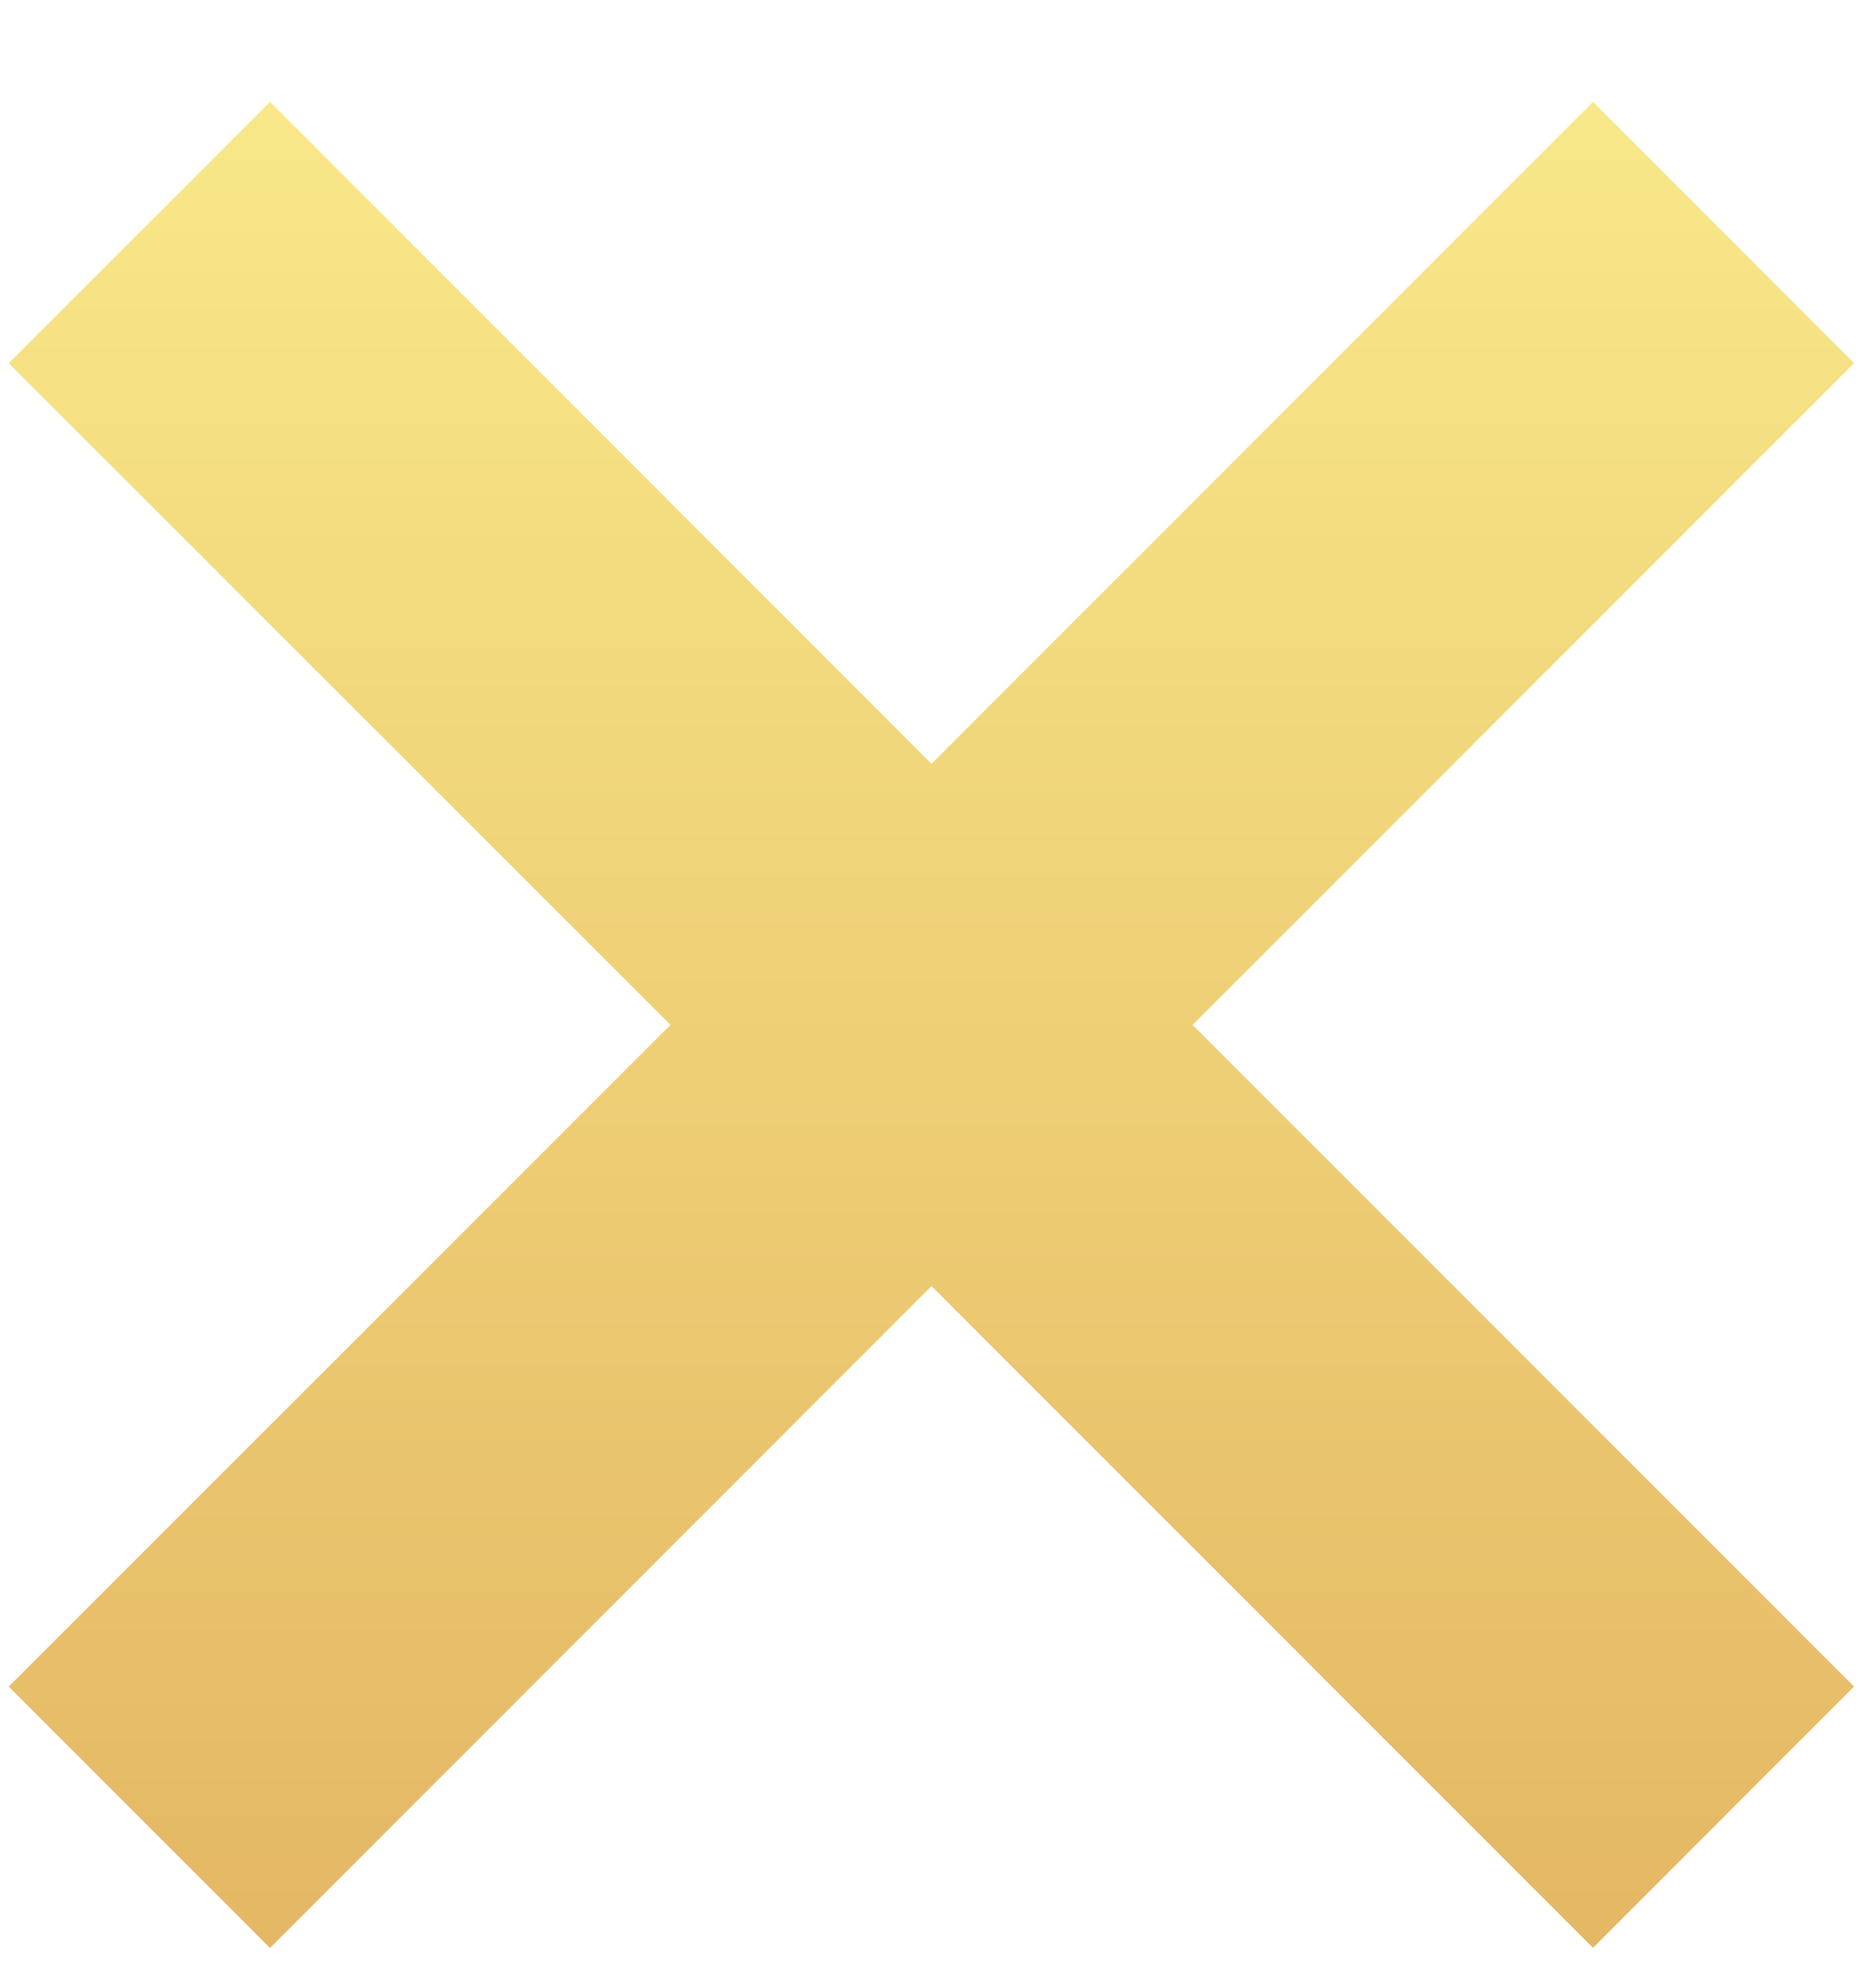 <svg xmlns="http://www.w3.org/2000/svg" width="15" height="16" fill="none"><path fill="url(#a)" d="m14.928 13.576-2.102 2.103L7.5 10.352 2.174 15.68.07 13.576 5.398 8.25.07 2.924 2.174.82 7.5 6.148 12.826.82l2.102 2.103L9.602 8.25z"/><defs><linearGradient id="a" x1="7.5" x2="7.5" y1=".821" y2="15.679" gradientUnits="userSpaceOnUse"><stop stop-color="#F8E889"/><stop offset="1" stop-color="#E4B764"/></linearGradient></defs></svg>